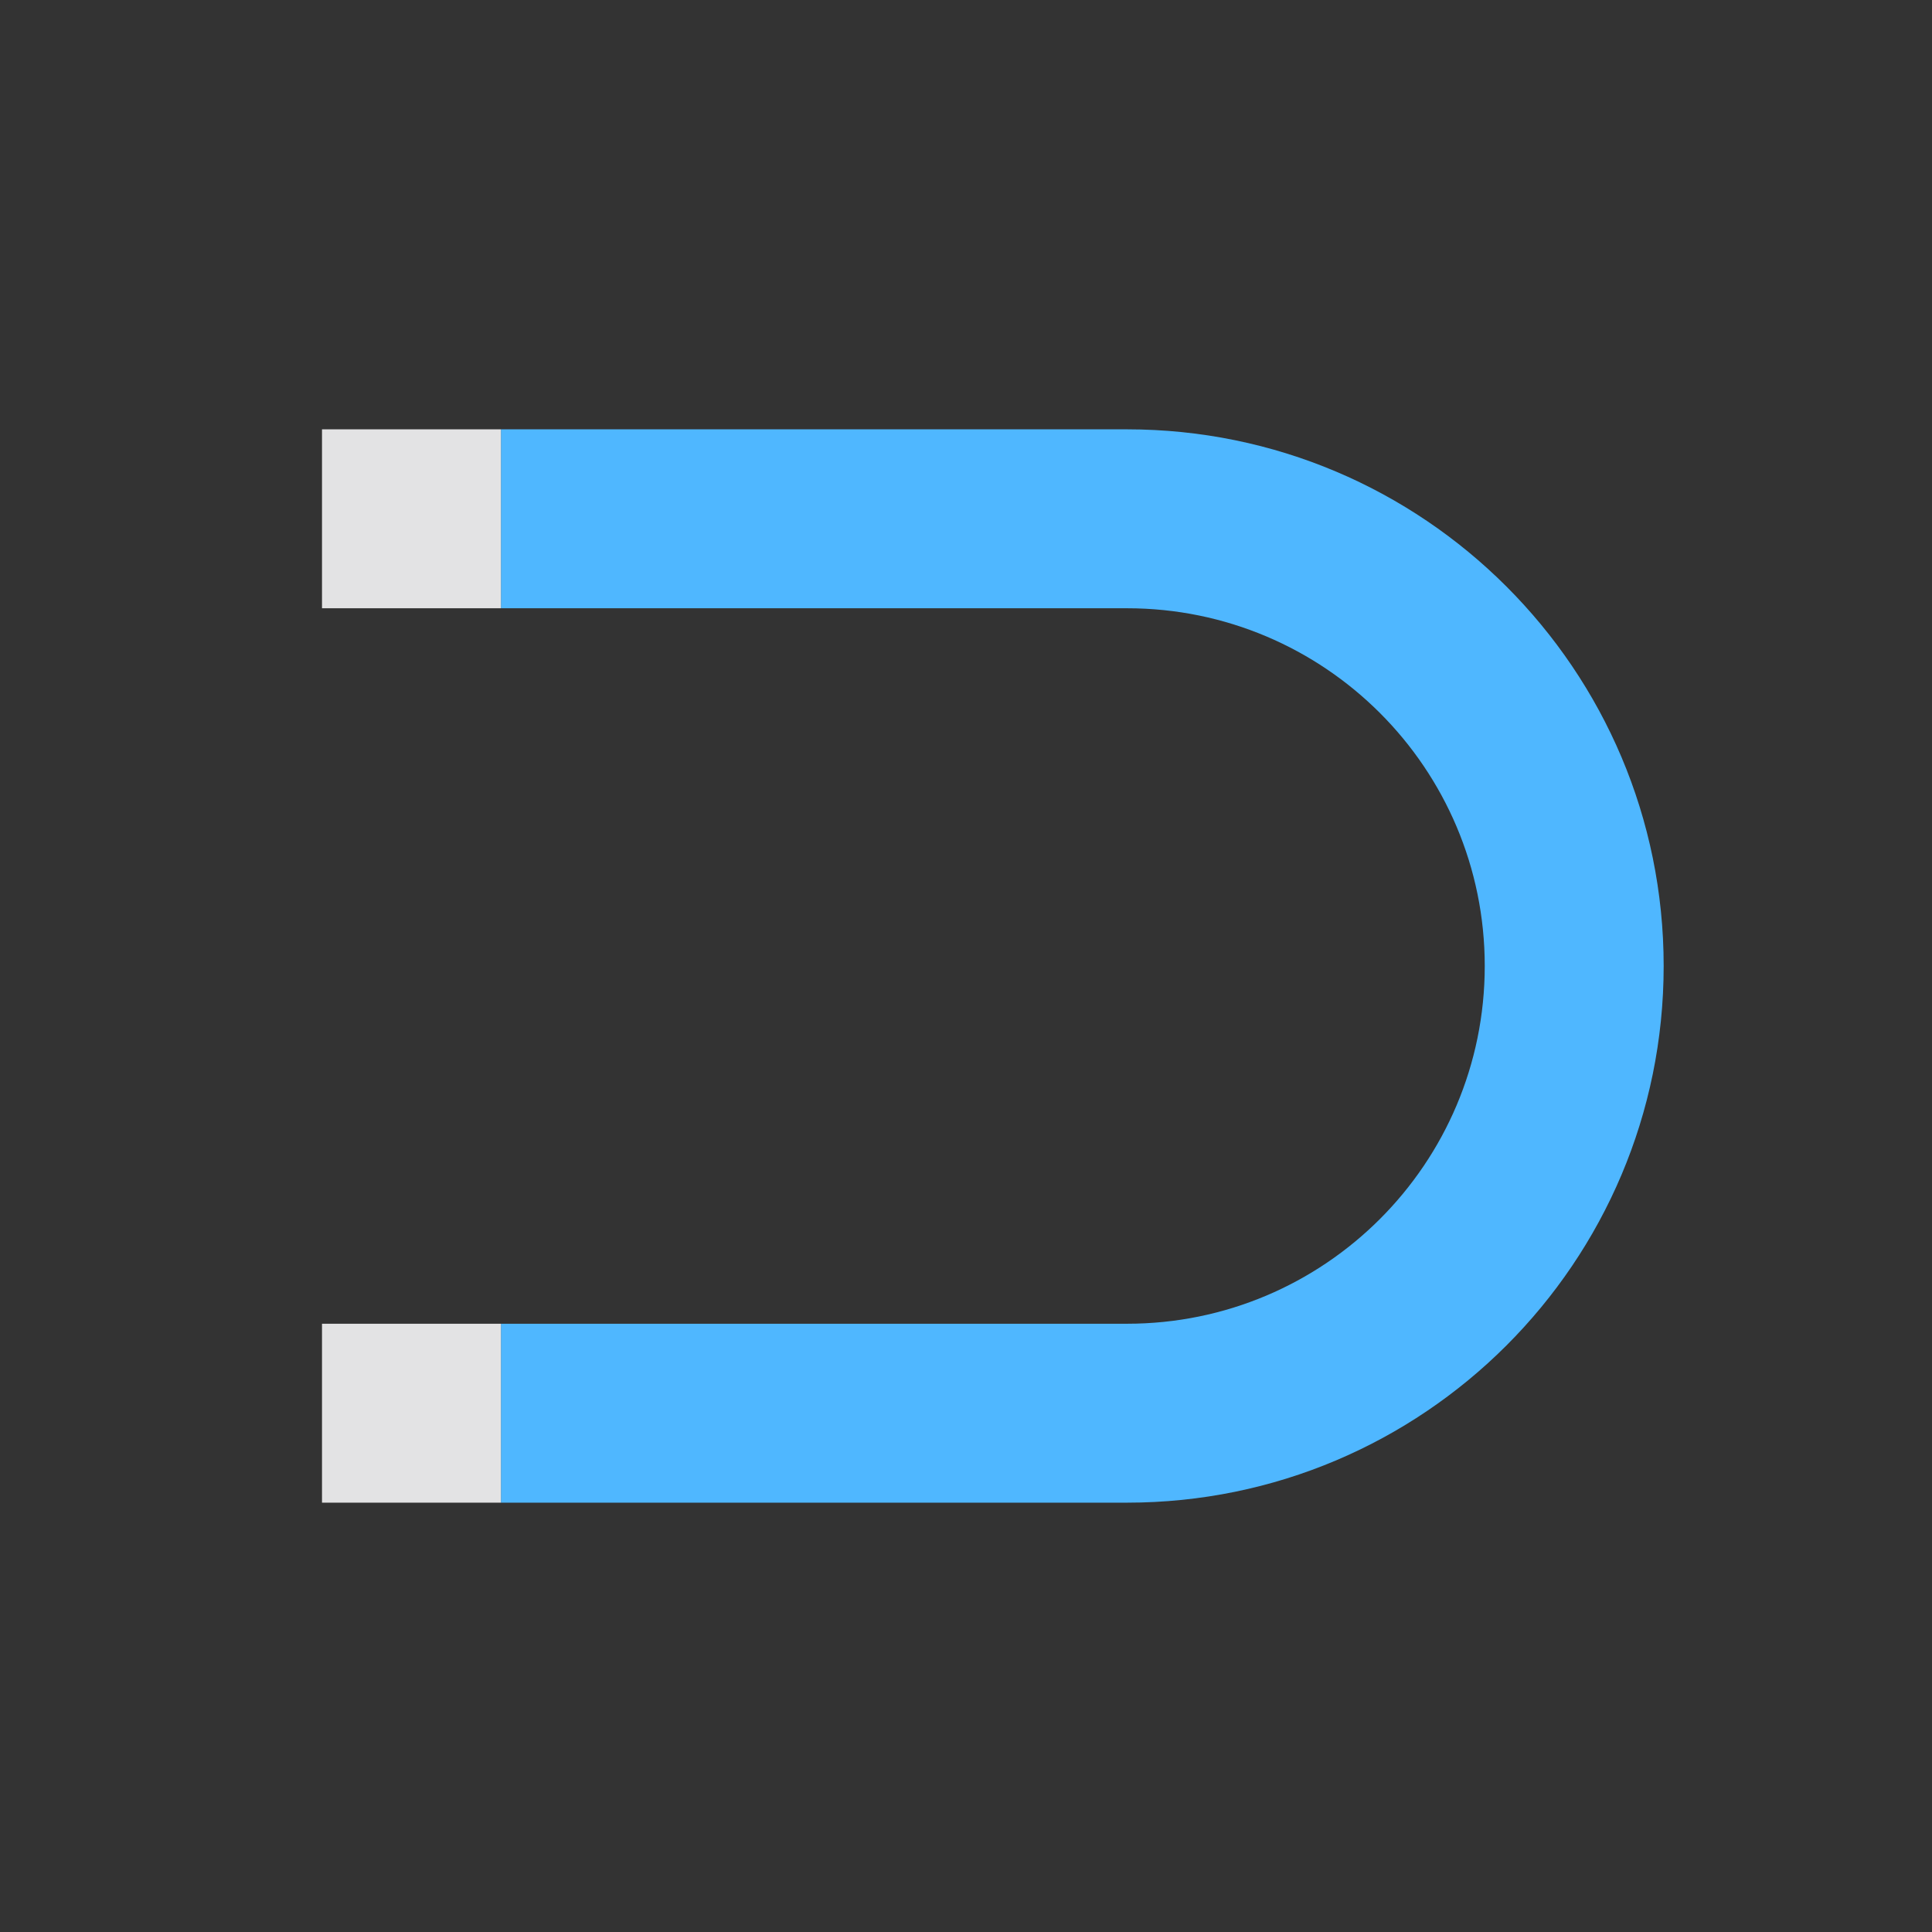 <?xml version="1.0" encoding="UTF-8" standalone="no"?>
<!-- Created with Inkscape (http://www.inkscape.org/) -->

<svg
   xmlns:dc="http://purl.org/dc/elements/1.1/"
   xmlns:cc="http://creativecommons.org/ns#"
   xmlns:rdf="http://www.w3.org/1999/02/22-rdf-syntax-ns#"
   xmlns:svg="http://www.w3.org/2000/svg"
   xmlns="http://www.w3.org/2000/svg"
   xmlns:sodipodi="http://sodipodi.sourceforge.net/DTD/sodipodi-0.dtd"
   xmlns:inkscape="http://www.inkscape.org/namespaces/inkscape"
   width="18"
   height="18"
   id="svg2"
   version="1.1"
   inkscape:version="0.48.4 r9939"
   inkscape:export-filename="/home/ronso/.mixxx/skins/FlatNite/btn_sampler_repeat.png"
   inkscape:export-xdpi="90"
   inkscape:export-ydpi="90"
   sodipodi:docname="btn_quantize_on.svg">
  <rect width="100%" height="100%" fill="#333333" stroke="none"/>
  <defs
     id="defs4" />
  <sodipodi:namedview
     id="base"
     pagecolor="#ffffff"
     bordercolor="#666666"
     borderopacity="1.0"
     inkscape:pageopacity="0.0"
     inkscape:pageshadow="2"
     inkscape:zoom="8"
     inkscape:cx="-0.53651278"
     inkscape:cy="19.004561"
     inkscape:document-units="px"
     inkscape:current-layer="layer3"
     showgrid="false"
     showguides="false"
     inkscape:guide-bbox="true"
     inkscape:snap-bbox="true"
     inkscape:object-paths="true"
     inkscape:snap-intersection-paths="true"
     inkscape:object-nodes="true"
     inkscape:snap-smooth-nodes="true"
     inkscape:snap-object-midpoints="true"
     inkscape:snap-global="true"
     inkscape:window-width="1366"
     inkscape:window-height="746"
     inkscape:window-x="0"
     inkscape:window-y="0"
     inkscape:window-maximized="1"
     inkscape:snap-page="true"
     inkscape:snap-bbox-edge-midpoints="true">
    <sodipodi:guide
       orientation="0,1"
       position="14.667,7"
       id="guide3027" />
    <sodipodi:guide
       orientation="0,1"
       position="6,11"
       id="guide3826" />
    <sodipodi:guide
       orientation="0,1"
       position="6,15"
       id="guide3828" />
    <sodipodi:guide
       orientation="1,0"
       position="1,12.643"
       id="guide3834" />
    <sodipodi:guide
       orientation="0,1"
       position="13.979,17"
       id="guide3820" />
    <sodipodi:guide
       orientation="0,1"
       position="15.07,5"
       id="guide3824" />
    <sodipodi:guide
       orientation="1,0"
       position="11,16.531"
       id="guide3827" />
    <sodipodi:guide
       orientation="1,0"
       position="21,9.753"
       id="guide3829" />
  </sodipodi:namedview>
  <g
     inkscape:groupmode="layer"
     id="layer3"
     inkscape:label="22x22"
     transform="translate(0,-4)">
    <path
       style="fill:#4fb7ff;fill-opacity:1;fill-rule:nonzero;stroke:none"
       d="m 4.667,8 0,1.667 5.833,0 c 1.841,0 3.333,1.492 3.333,3.333 0,1.841 -1.492,3.333 -3.333,3.333 l -5.833,0 0,1.667 L 10.5,18 c 2.761,0 5,-2.239 5,-5 0,-2.761 -2.239,-5 -5,-5 z"
       id="path2992"
       inkscape:connector-curvature="0"
       sodipodi:nodetypes="ccsssccsssc" />
    <rect
       style="fill:#eeeeef;fill-opacity:0.941;fill-rule:nonzero;stroke:none"
       id="rect2998-6"
       width="1.667"
       height="1.667"
       x="3"
       y="8" />
    <rect
       style="fill:#eeeeef;fill-opacity:0.941;fill-rule:nonzero;stroke:none"
       id="rect2998-3-7"
       width="1.667"
       height="1.667"
       x="3"
       y="16.333" />
  </g>
</svg>
